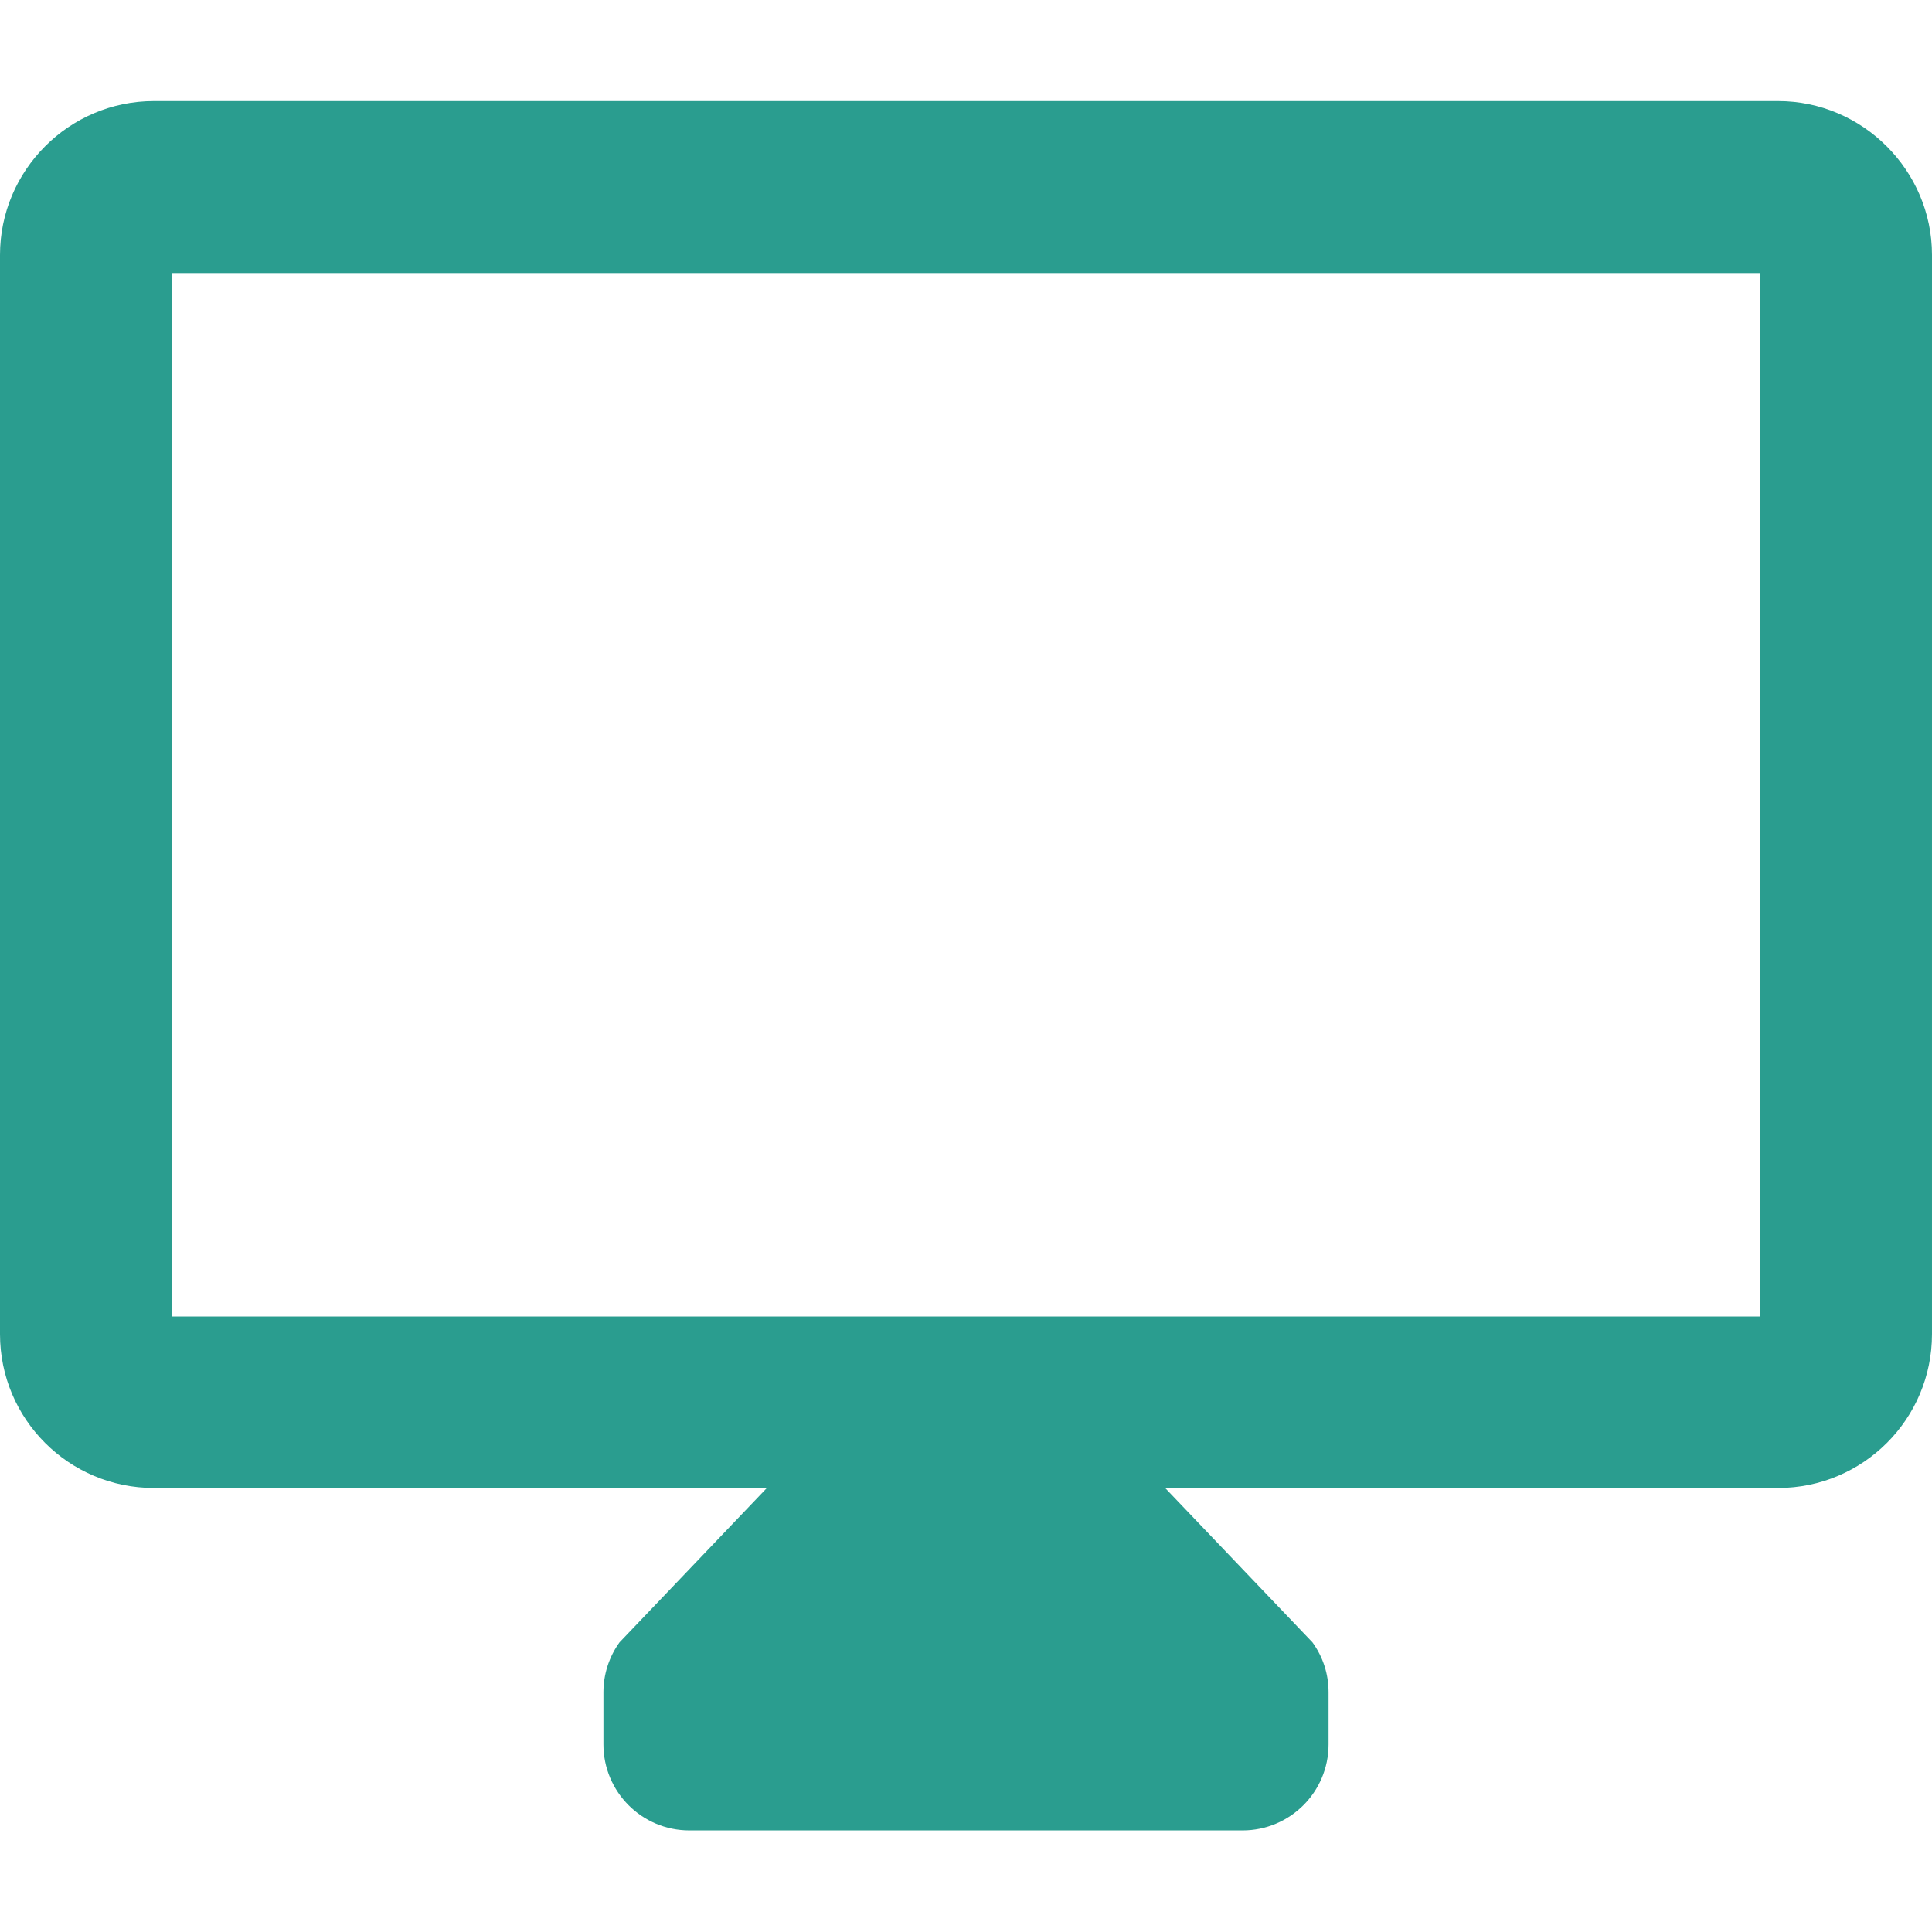 <?xml version="1.0" encoding="utf-8"?>
<!-- Generator: Adobe Illustrator 25.4.1, SVG Export Plug-In . SVG Version: 6.00 Build 0)  -->
<svg version="1.1" id="Capa_1" xmlns="http://www.w3.org/2000/svg" xmlns:xlink="http://www.w3.org/1999/xlink" x="0px" y="0px"
	 viewBox="0 0 384.2 384.2" style="enable-background:new 0 0 384.2 384.2;" xml:space="preserve">
<style type="text/css">
	.st0{fill:#2A9D8F;}
</style>
<path class="st0" d="M353.6,20.1h-323C13.7,20.1,0,33.9,0,50.7v214.6c0,16.9,13.7,30.6,30.6,30.6h121.9l-29.3,30.7
	c-2.1,2.9-3.2,6.4-3.2,9.9v10.4c0,9.4,7.6,17.1,17.1,17.1h110c9.4,0,17.1-7.6,17.1-17.1v-10.4c0-3.6-1.1-7-3.2-9.9l-29.3-30.7h121.9
	c16.9,0,30.6-13.7,30.6-30.6V50.7C384.2,33.9,370.4,20.1,353.6,20.1z M350,261.8H192.1c0,0,0,0,0,0c0,0,0,0,0,0H34.2V54.3H350V261.8
	z"/>
</svg>
